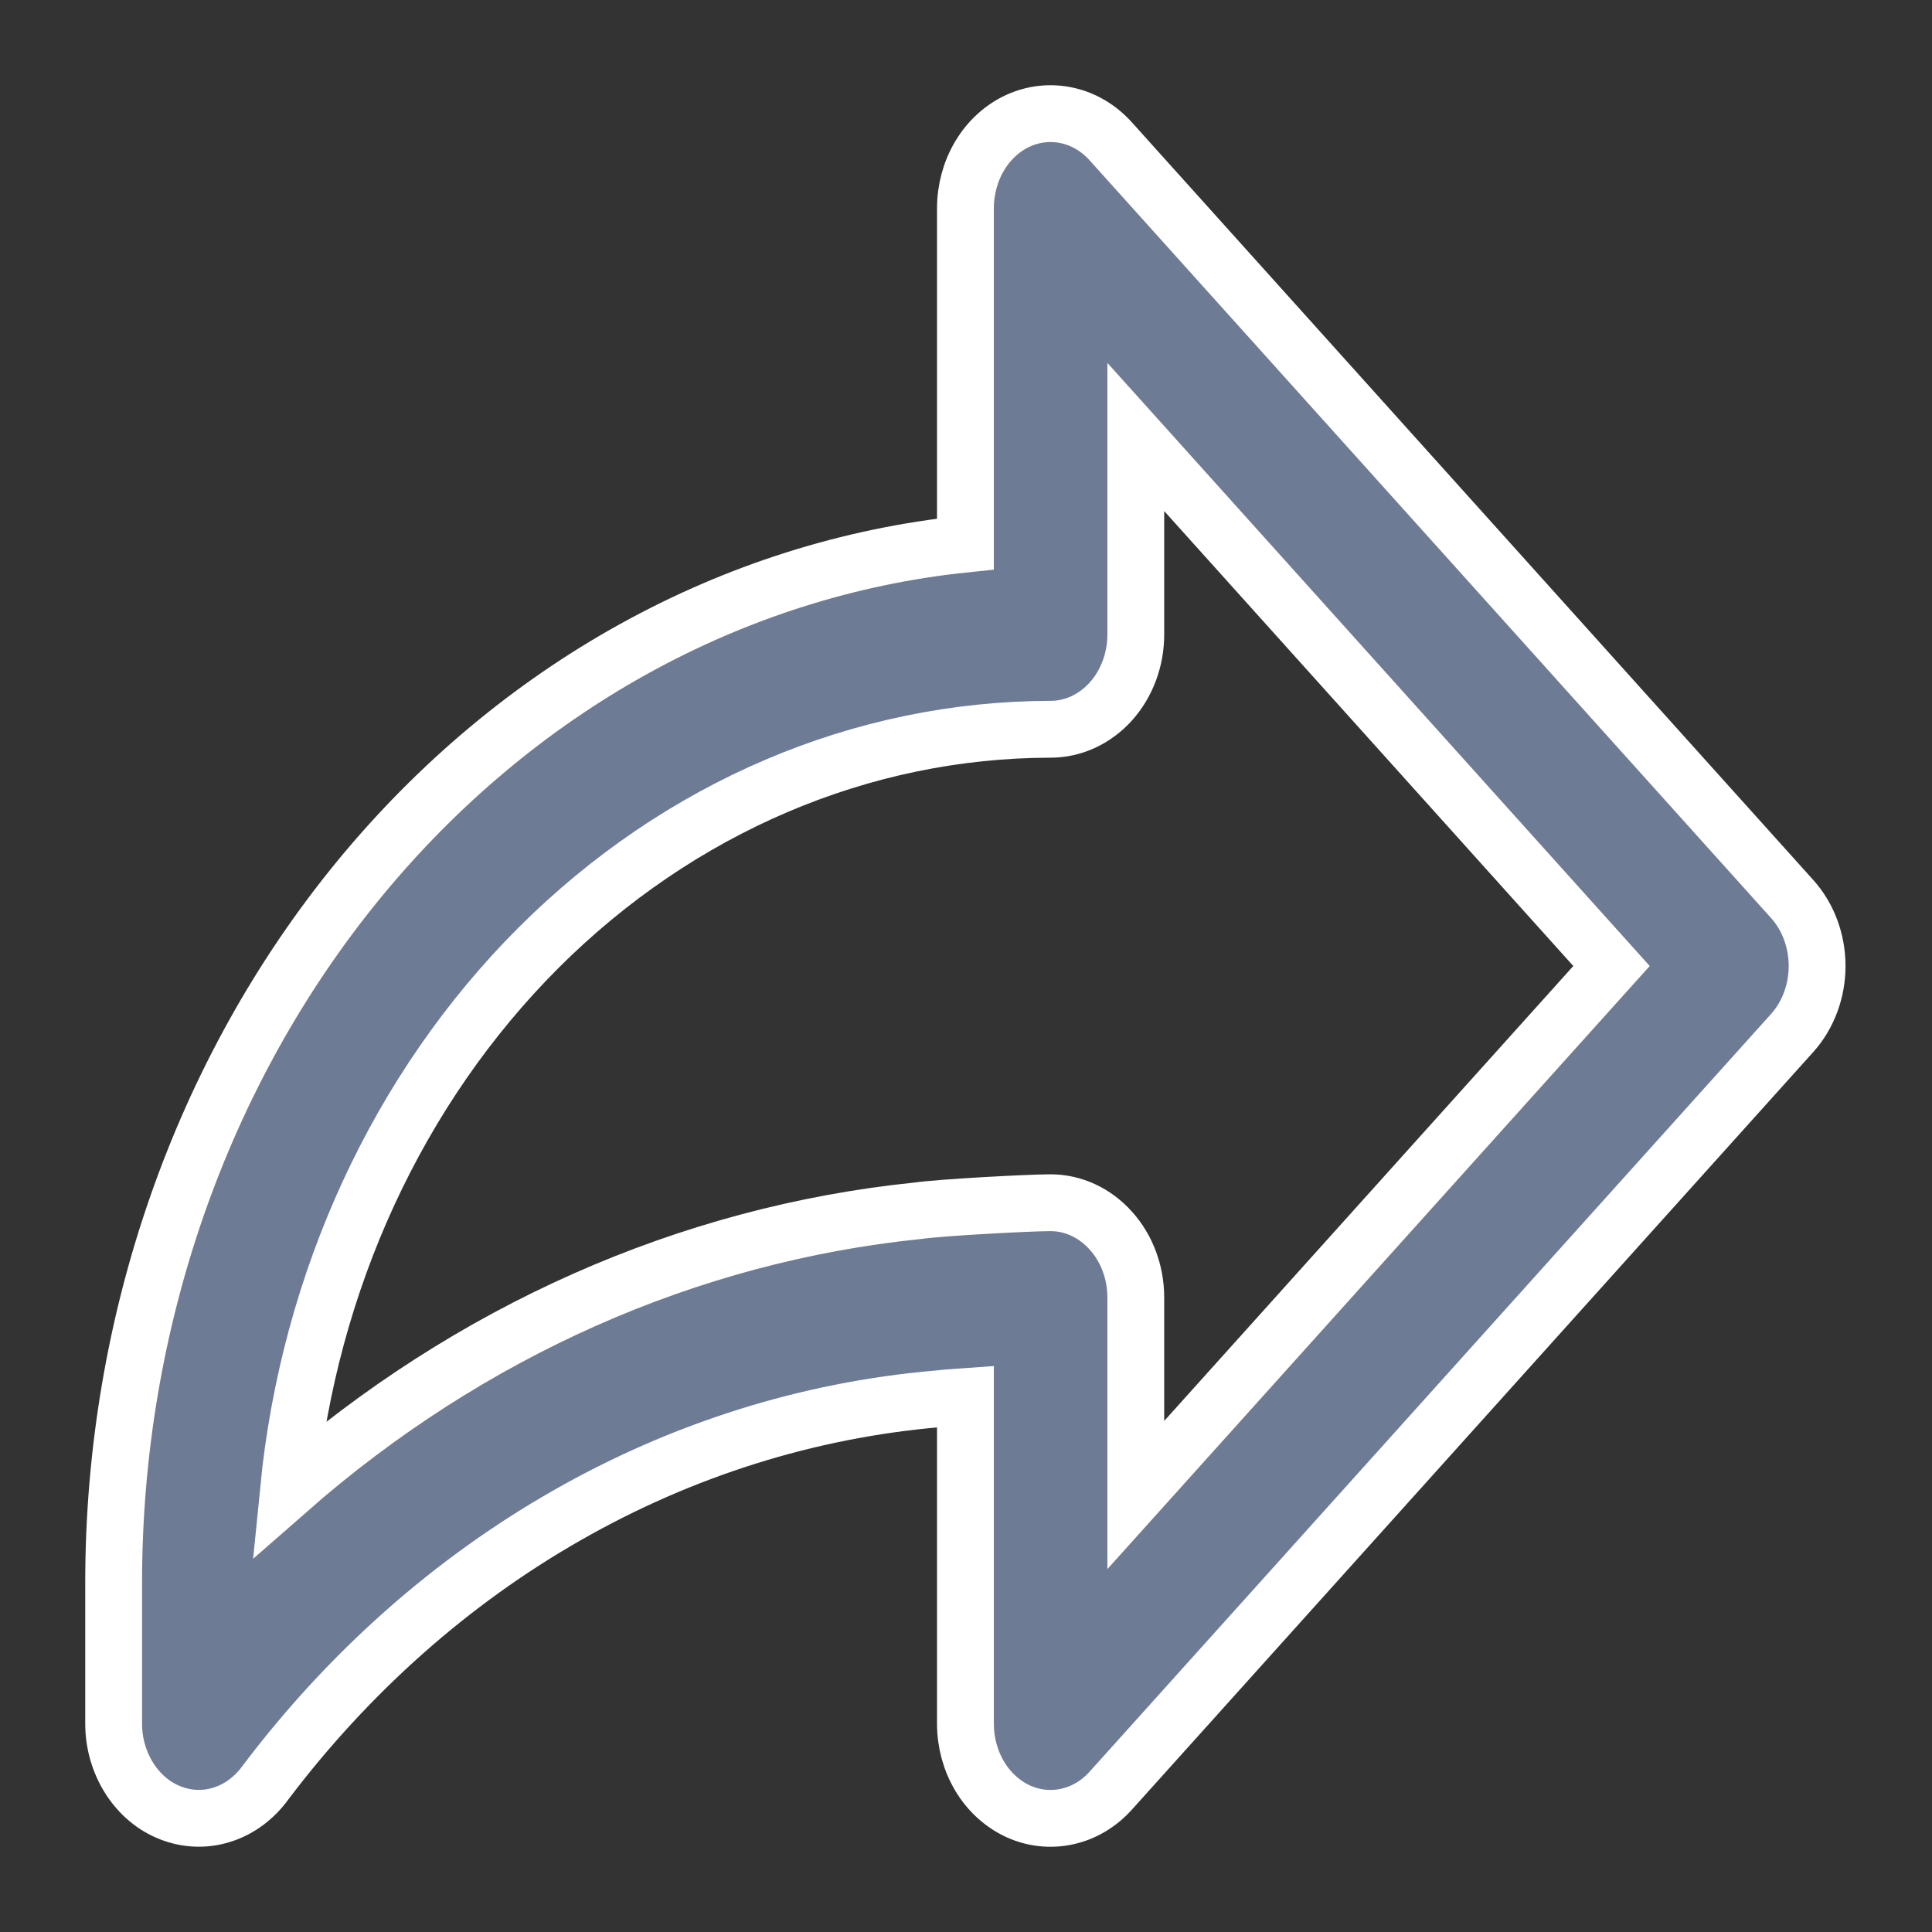 <svg width="17" height="17" viewBox="0 0 17 17" fill="none" xmlns="http://www.w3.org/2000/svg">
<rect x="0" y="0" width="17" height="17" fill="#333333" stroke="none"/>
<path d="M15.77 7.911L9.774 1.244C9.669 1.127 9.536 1.048 9.39 1.016C9.245 0.984 9.094 1 8.957 1.063C8.82 1.126 8.703 1.233 8.621 1.37C8.539 1.507 8.495 1.668 8.495 1.833V4.787C6.447 4.998 4.544 6.051 3.158 7.739C1.772 9.428 1.002 11.631 1 13.917V15.167C1 15.34 1.049 15.508 1.139 15.649C1.229 15.79 1.356 15.897 1.503 15.953C1.65 16.01 1.81 16.015 1.959 15.966C2.108 15.918 2.24 15.819 2.337 15.684C3.071 14.713 3.972 13.914 4.987 13.335C6.002 12.755 7.111 12.407 8.248 12.309C8.286 12.304 8.379 12.296 8.495 12.288V15.167C8.495 15.332 8.539 15.493 8.621 15.63C8.703 15.767 8.82 15.873 8.957 15.937C9.094 16 9.245 16.016 9.39 15.984C9.536 15.952 9.669 15.873 9.774 15.756L15.77 9.089C15.91 8.933 15.989 8.721 15.989 8.5C15.989 8.279 15.91 8.067 15.77 7.911ZM9.994 13.155V11.417C9.994 11.196 9.915 10.984 9.774 10.828C9.633 10.671 9.443 10.583 9.244 10.583C9.053 10.583 8.273 10.625 8.073 10.654C6.054 10.861 4.131 11.714 2.538 13.111C2.719 11.273 3.503 9.574 4.74 8.338C5.978 7.103 7.581 6.419 9.244 6.417C9.443 6.417 9.633 6.329 9.774 6.173C9.915 6.016 9.994 5.804 9.994 5.583V3.845L14.18 8.5L9.994 13.155Z" fill="#6E7B94" stroke="white" stroke-width="0.5"/>
</svg>
